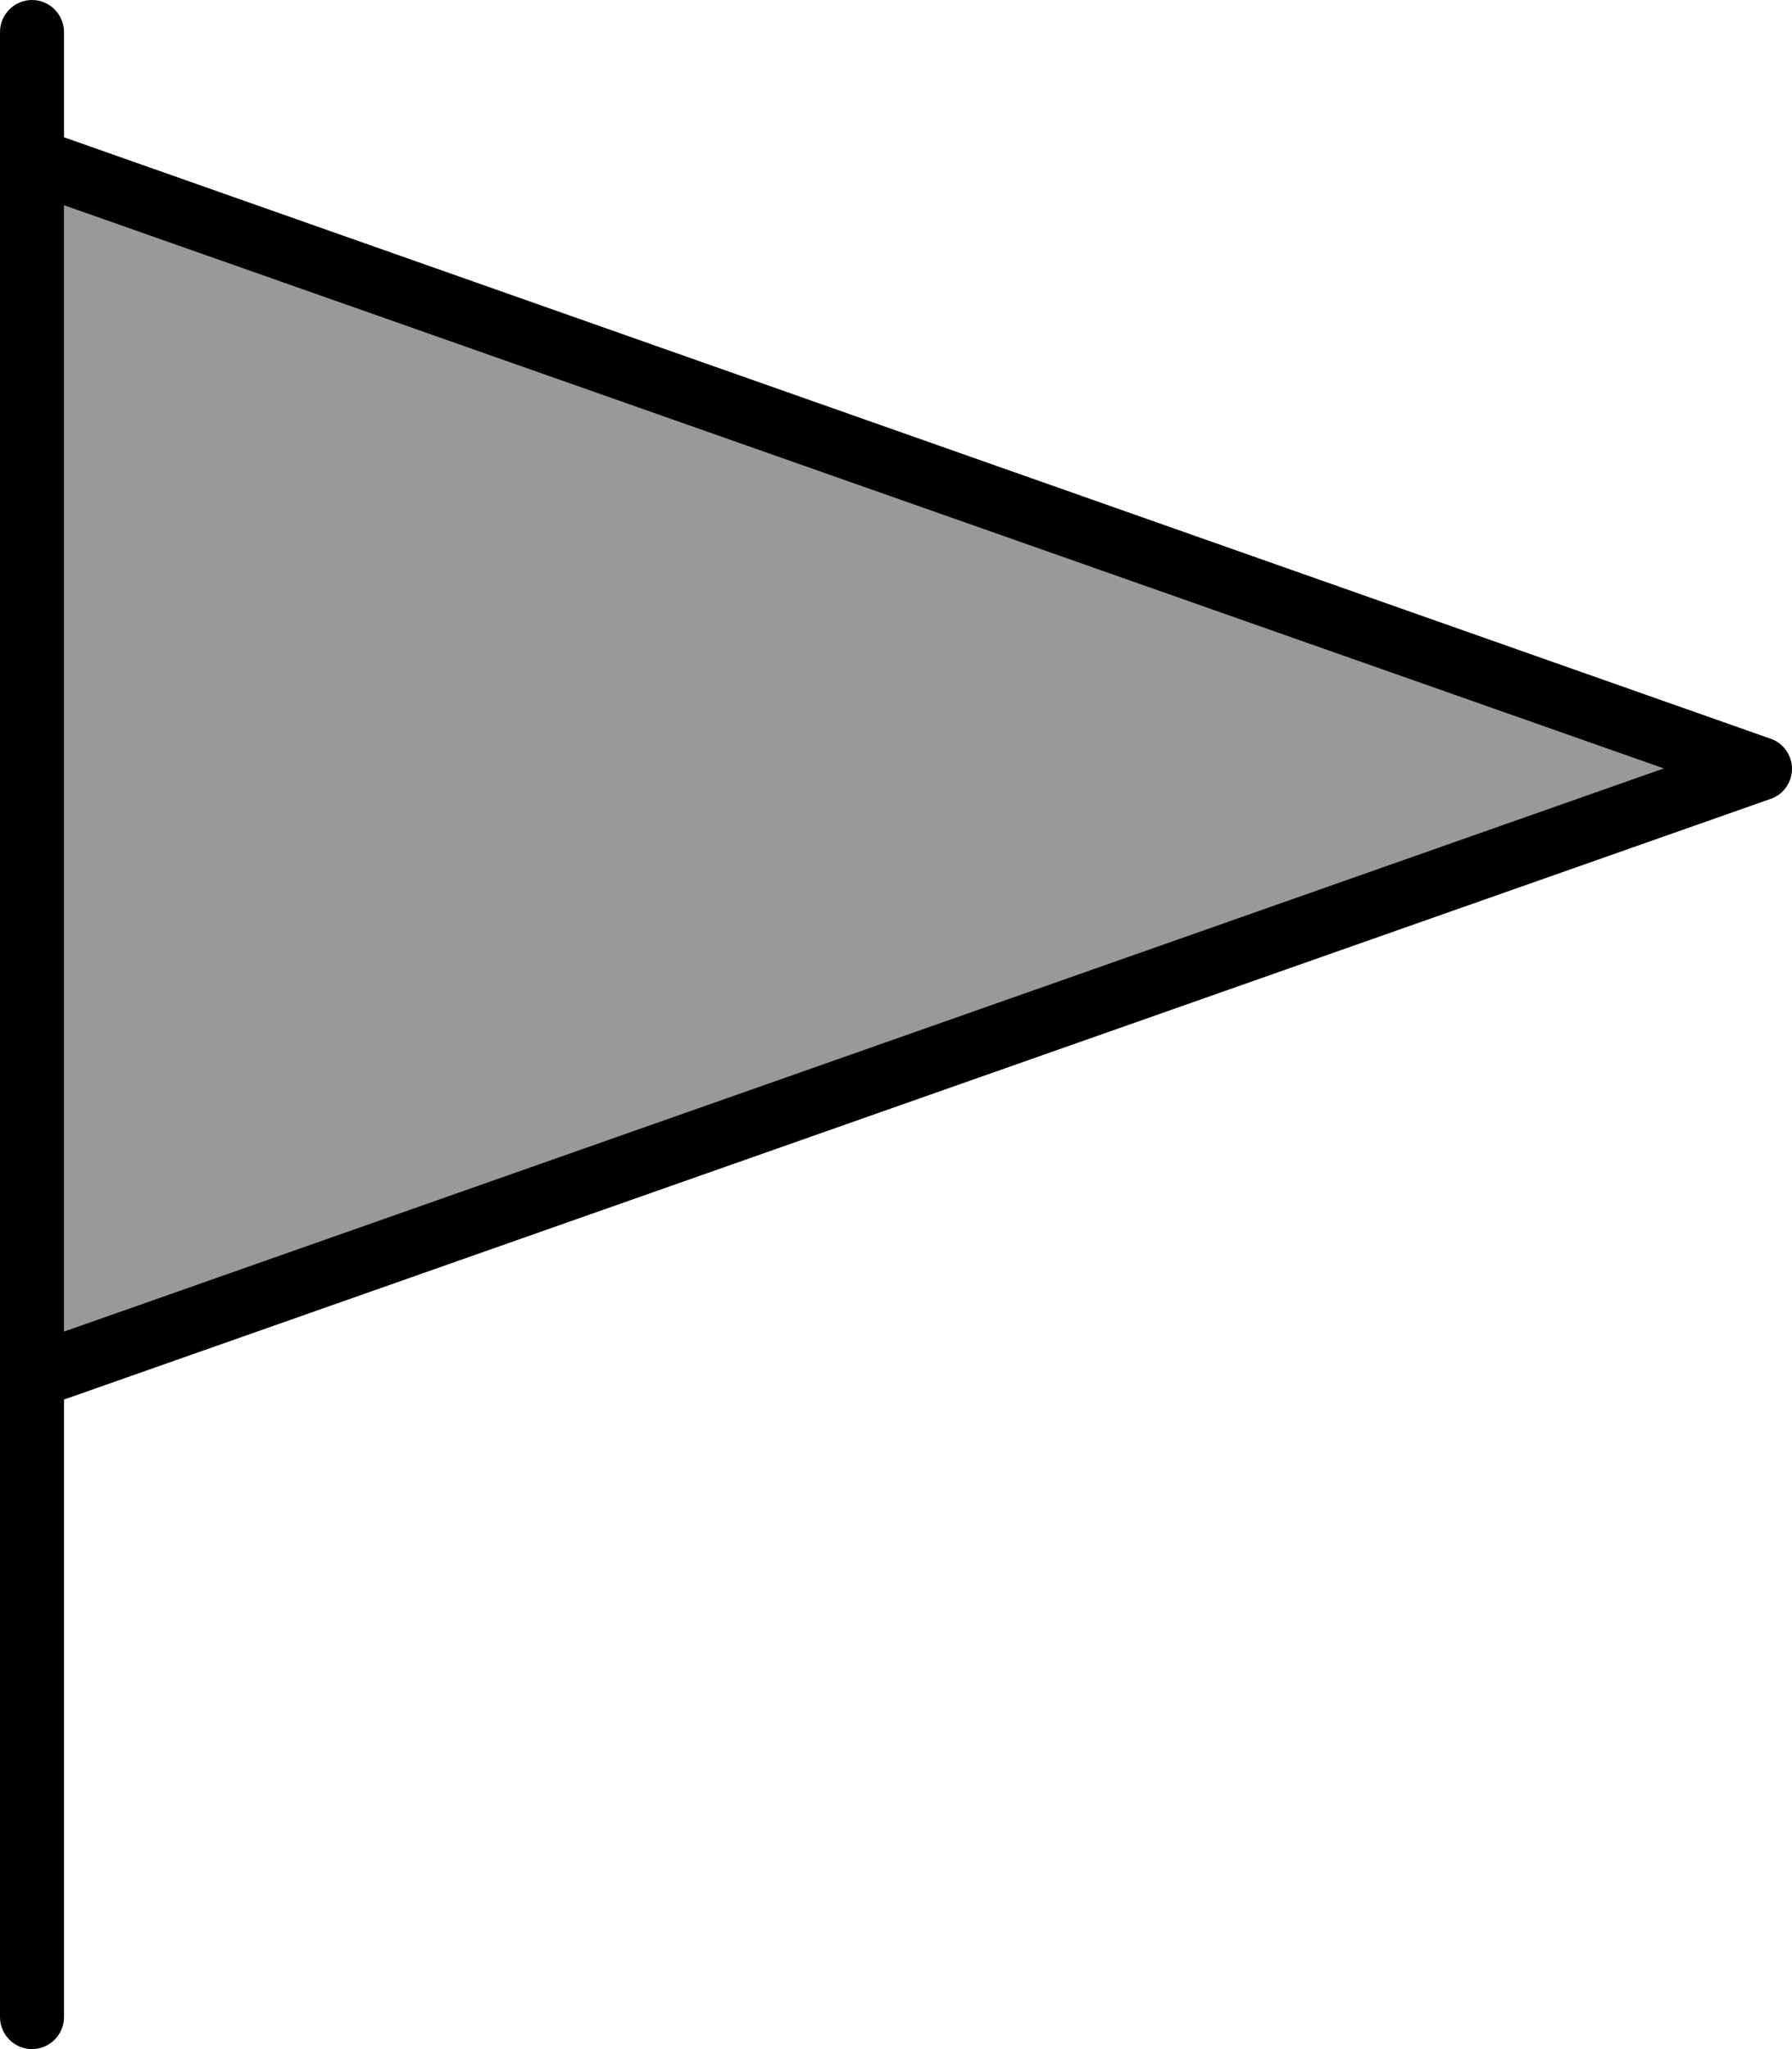<svg xmlns="http://www.w3.org/2000/svg" viewBox="0 0 448 512"><!--! Font Awesome Pro 7.0.0 by @fontawesome - https://fontawesome.com License - https://fontawesome.com/license (Commercial License) Copyright 2025 Fonticons, Inc. --><path opacity=".4" fill="currentColor" d="M16 51.3L415.9 192 16 332.7 16 51.3z"/><path fill="currentColor" d="M16 8c0-4.4-3.6-8-8-8S0 3.6 0 8L0 504c0 4.4 3.6 8 8 8s8-3.6 8-8l0-154.3 426.7-150.1c3.2-1.1 5.3-4.2 5.3-7.5s-2.1-6.4-5.3-7.5L16 34.3 16 8zm0 43.3L415.9 192 16 332.7 16 51.3z"/></svg>